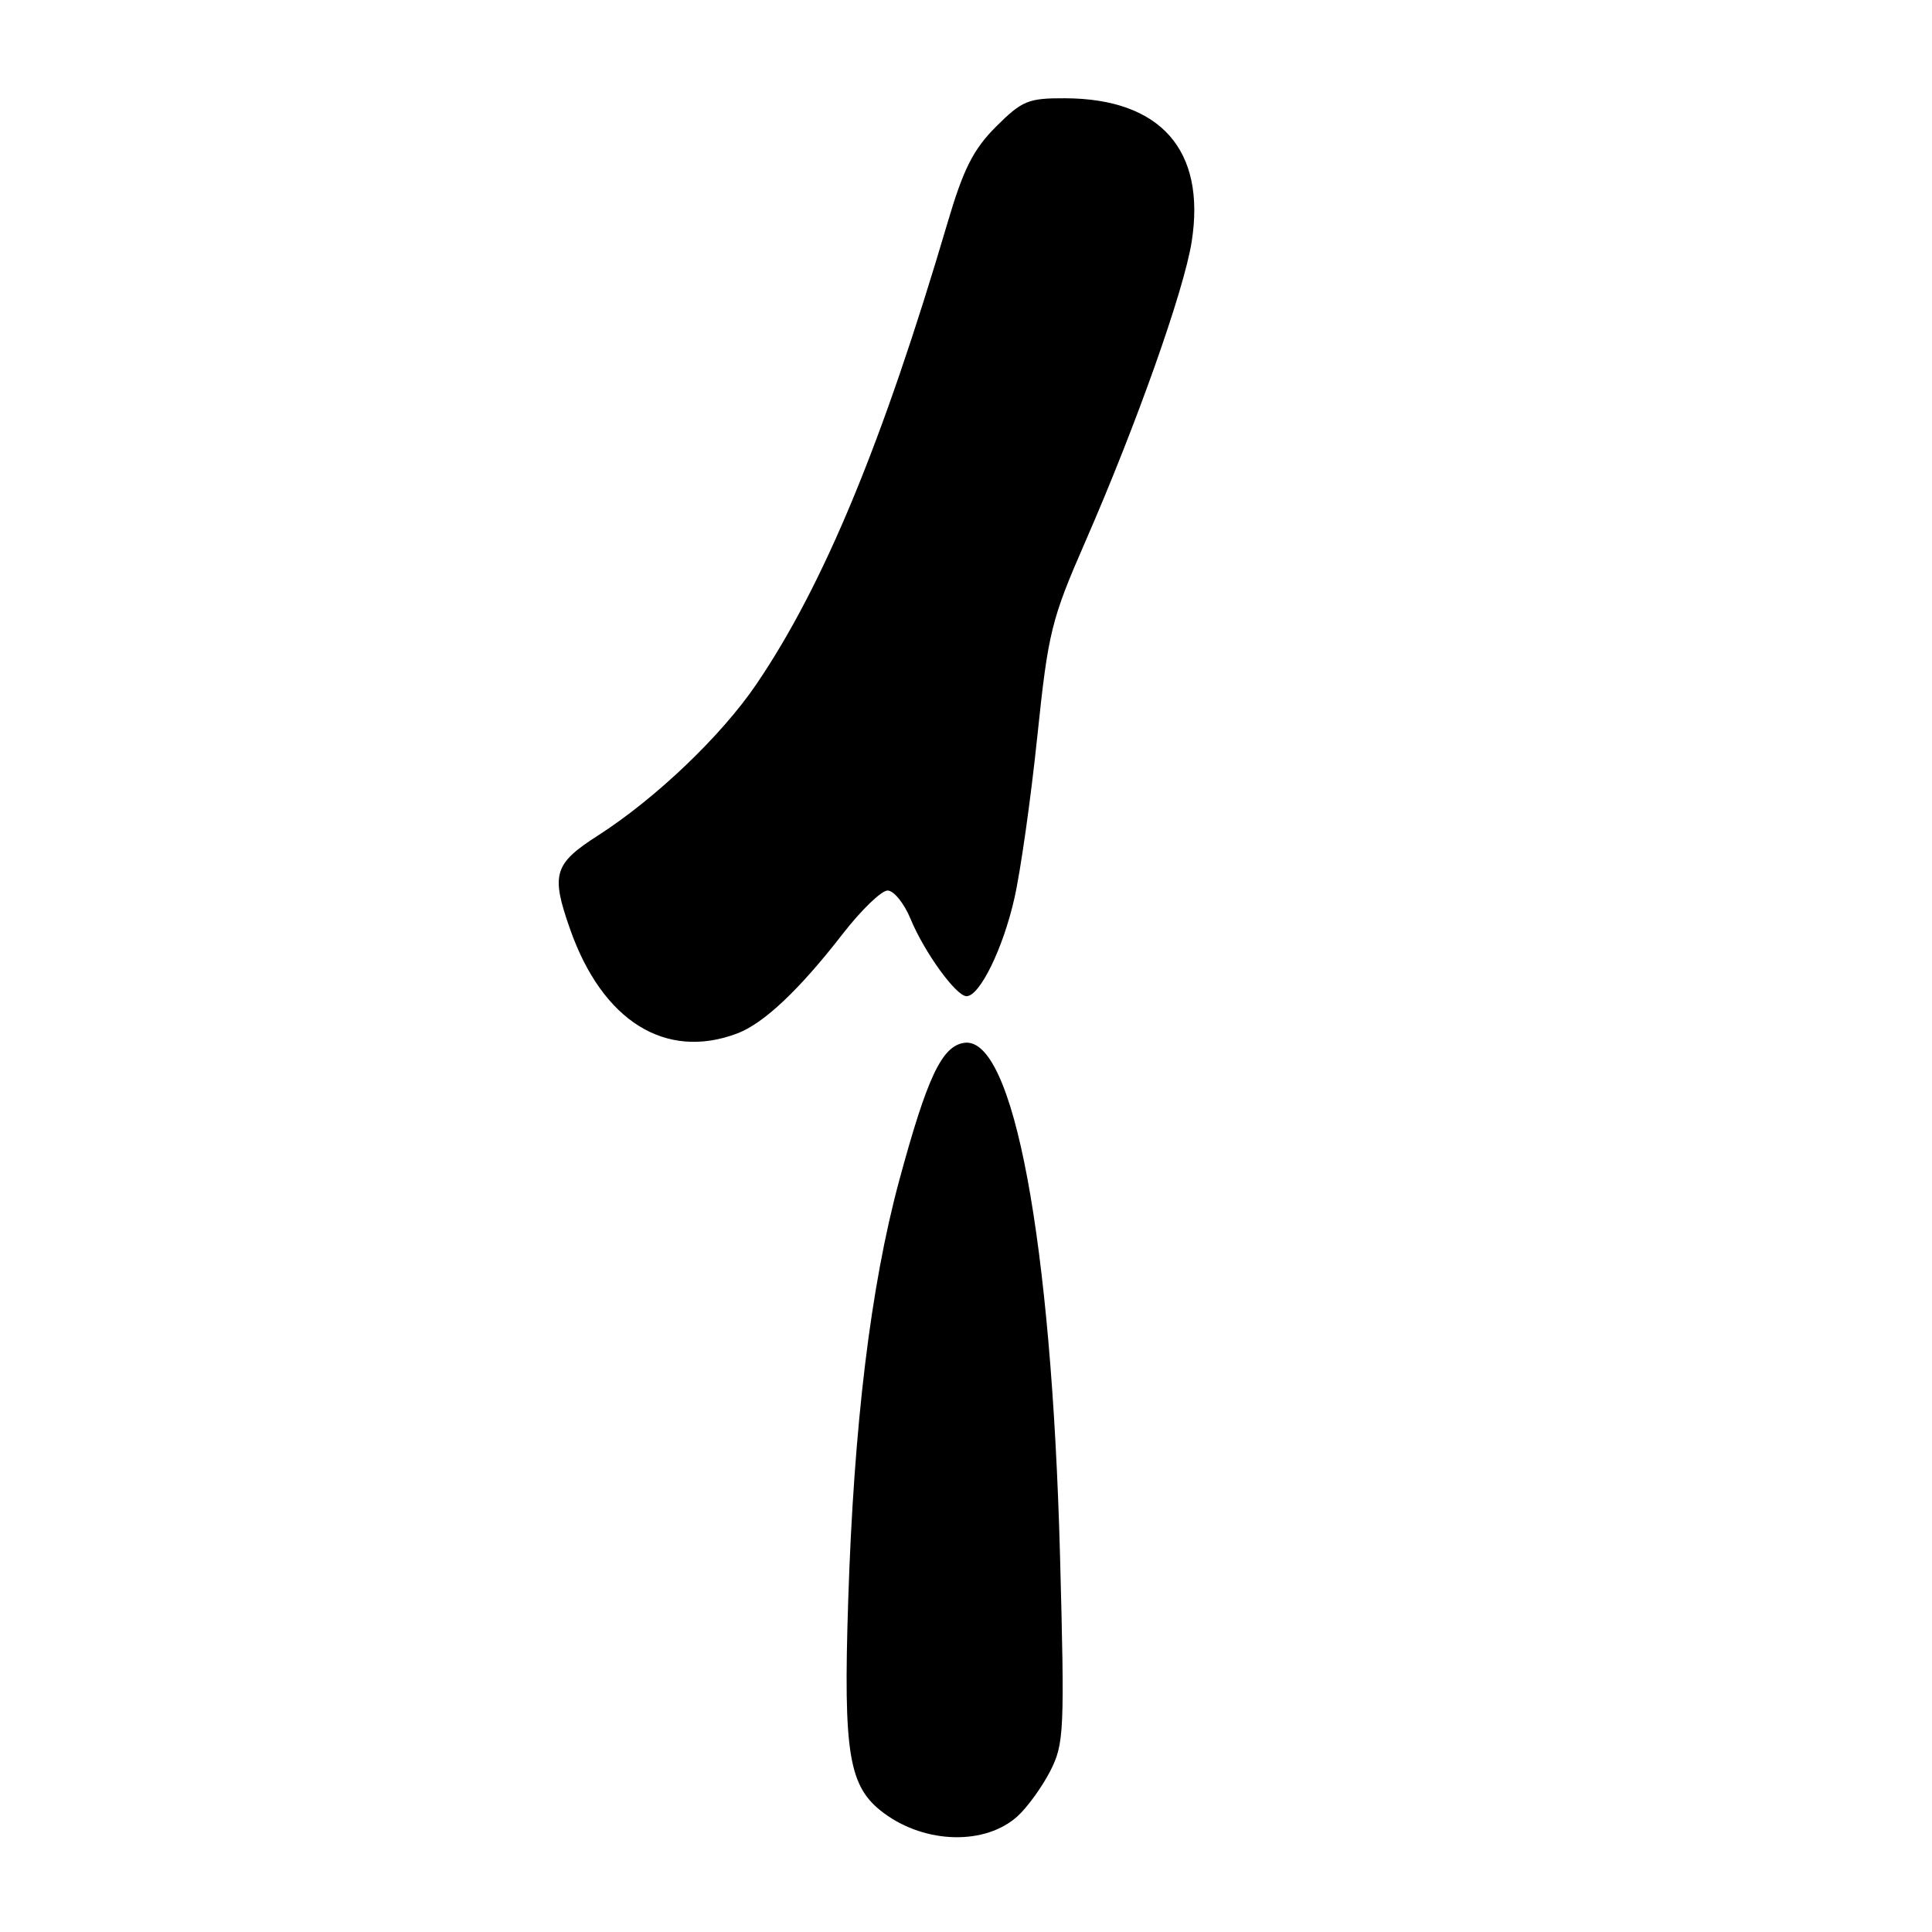 <?xml version="1.0" encoding="UTF-8" standalone="no"?>
<!DOCTYPE svg PUBLIC "-//W3C//DTD SVG 1.1//EN" "http://www.w3.org/Graphics/SVG/1.1/DTD/svg11.dtd" >
<svg xmlns="http://www.w3.org/2000/svg" xmlns:xlink="http://www.w3.org/1999/xlink" version="1.1" viewBox="0 0 256 256">
 <g >
 <path fill="currentColor"
d=" M 134.85 240.64 C 136.14 239.46 138.08 236.78 139.16 234.68 C 141.00 231.07 141.08 229.45 140.46 206.18 C 139.34 164.38 134.28 137.25 127.77 138.18 C 124.80 138.60 122.85 142.74 119.13 156.50 C 115.36 170.48 113.14 188.79 112.39 212.12 C 111.73 232.49 112.45 236.79 117.12 240.25 C 122.64 244.35 130.60 244.52 134.85 240.64 Z  M 97.68 136.94 C 101.20 135.61 105.89 131.19 111.66 123.75 C 114.11 120.59 116.79 118.00 117.61 118.00 C 118.43 118.00 119.80 119.69 120.65 121.75 C 122.47 126.17 126.69 132.00 128.07 132.00 C 129.82 132.00 132.91 125.68 134.41 119.04 C 135.23 115.44 136.59 105.82 137.44 97.66 C 138.90 83.70 139.28 82.14 143.86 71.66 C 150.61 56.19 156.88 38.50 157.90 32.05 C 159.82 19.91 153.80 13.07 141.13 13.02 C 136.24 13.00 135.43 13.34 131.98 16.78 C 128.96 19.81 127.66 22.37 125.55 29.53 C 116.96 58.67 109.14 77.54 100.22 90.67 C 95.58 97.50 86.91 105.78 79.25 110.70 C 73.38 114.46 72.97 115.83 75.54 123.12 C 79.82 135.30 88.19 140.52 97.68 136.94 Z "/>
</g>
</svg>